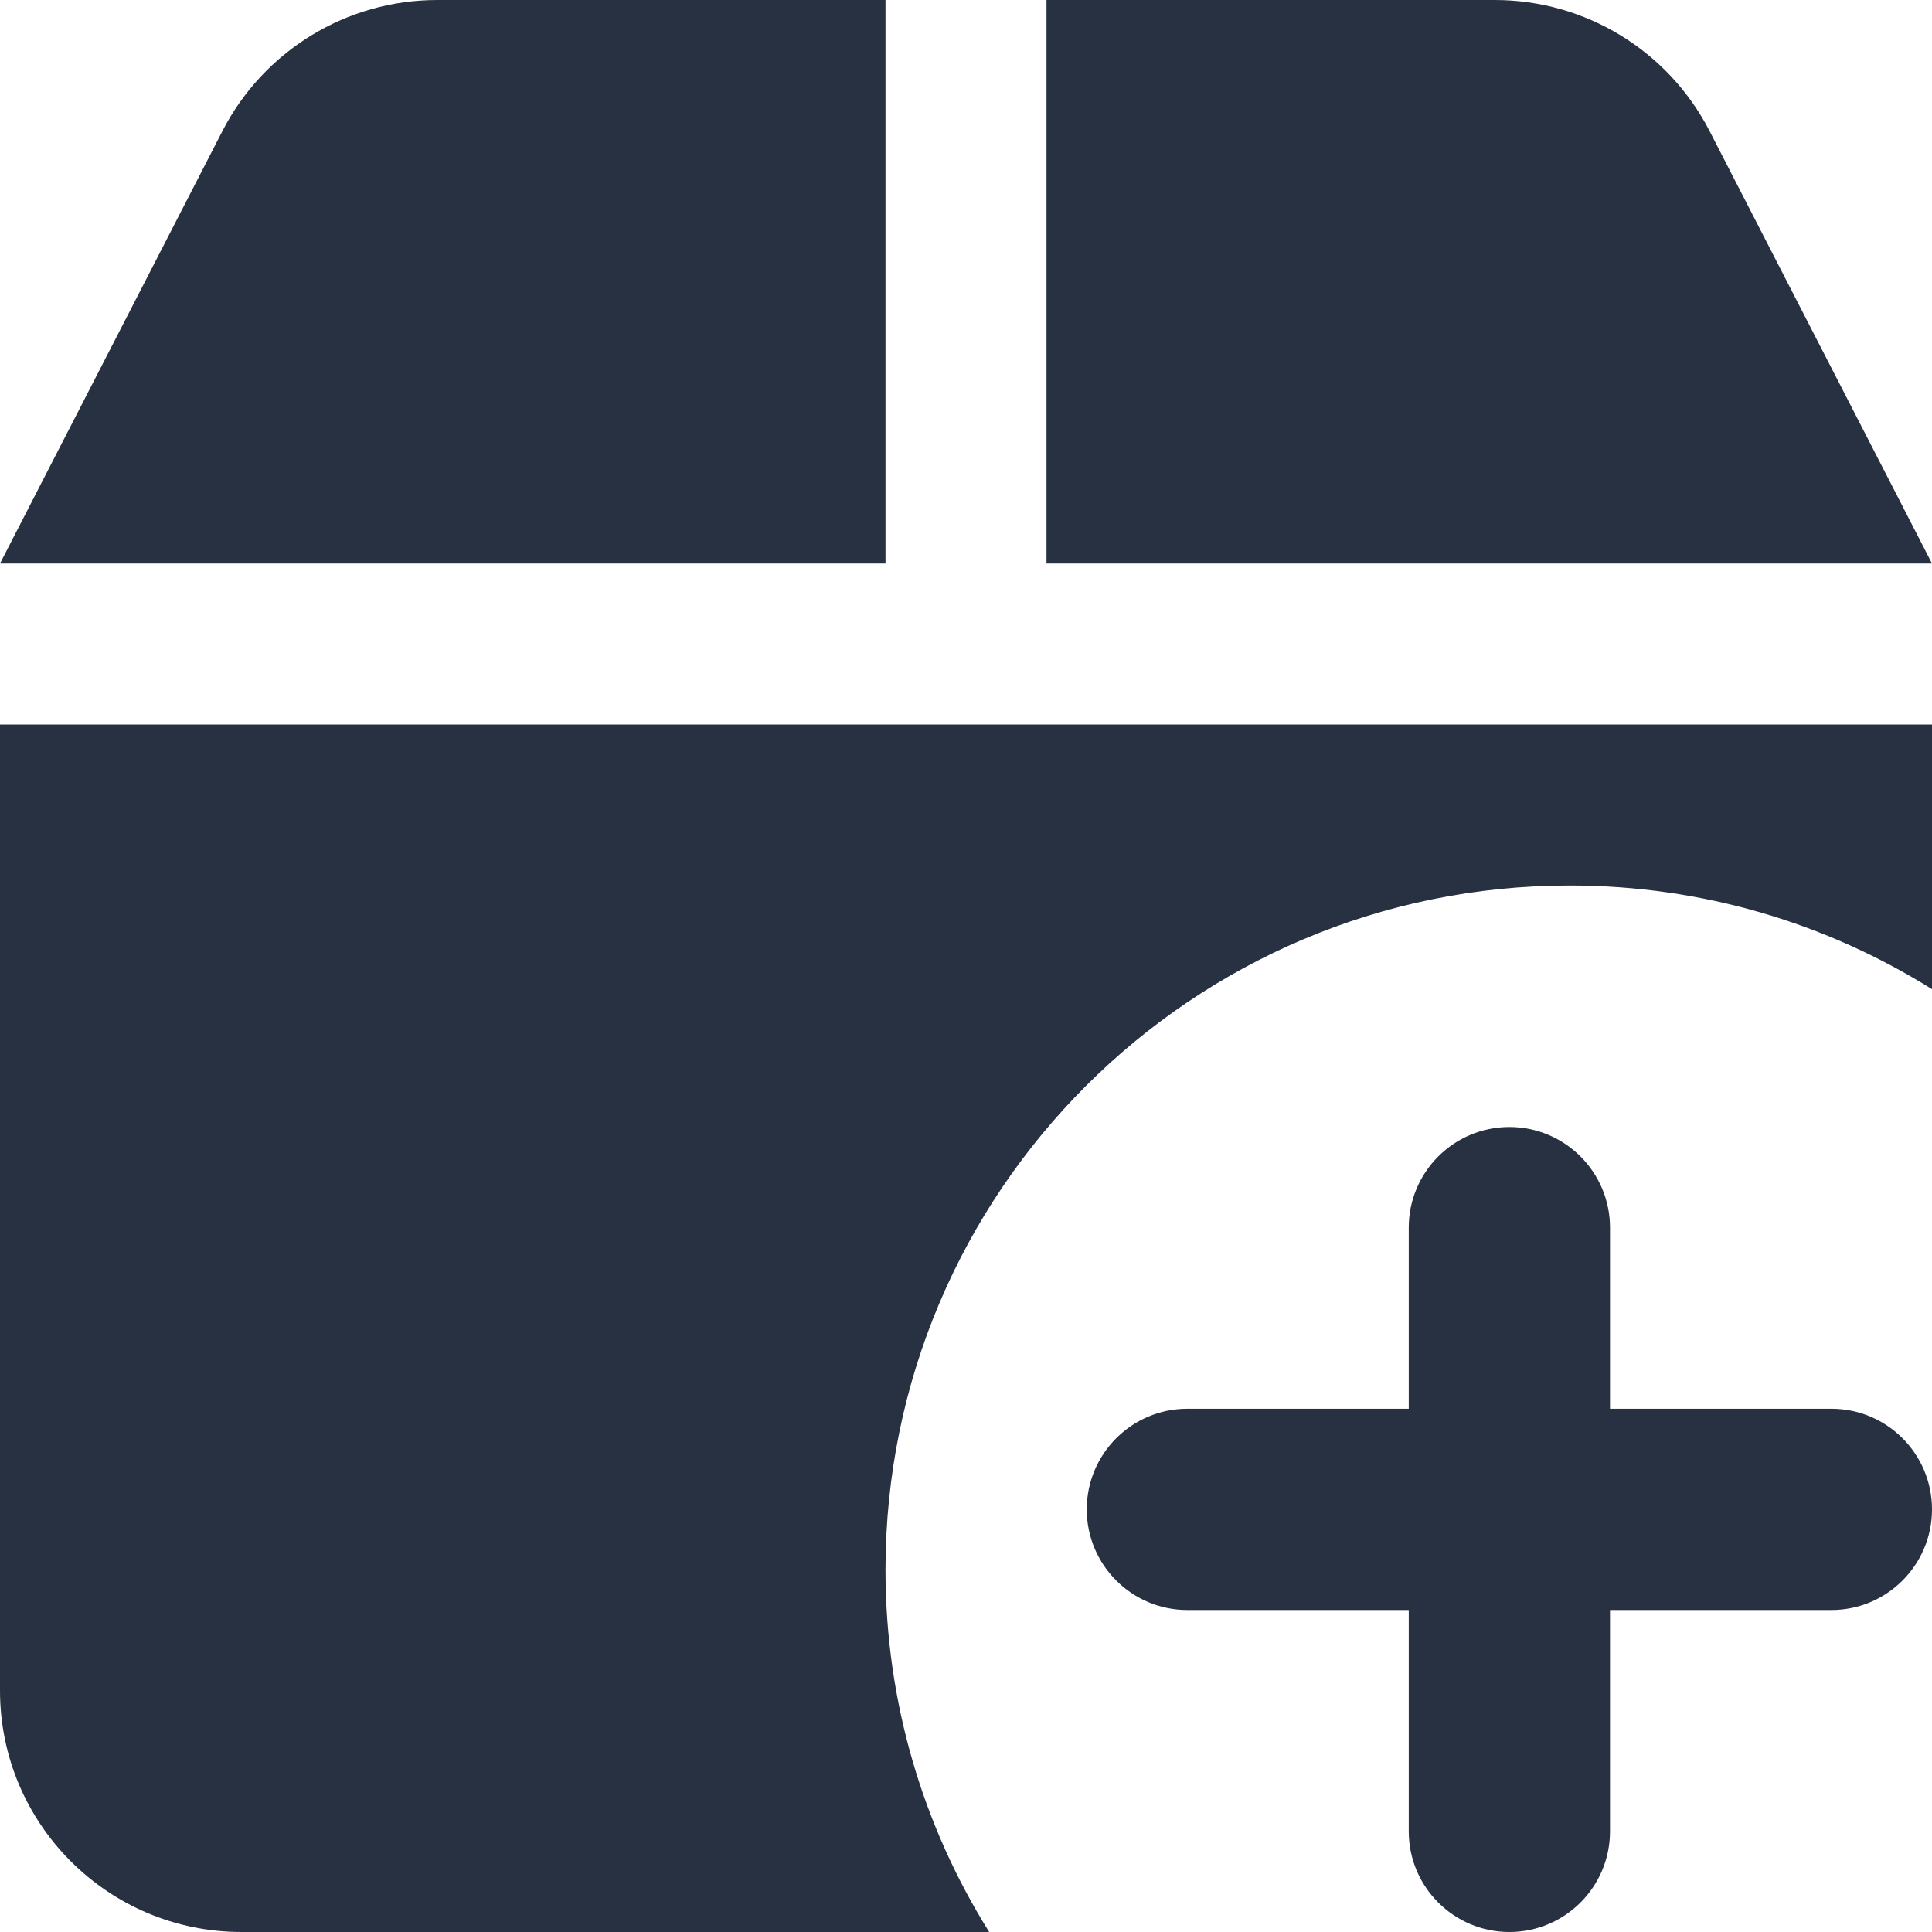 <svg width="24" height="24" viewBox="0 0 24 24" fill="none" xmlns="http://www.w3.org/2000/svg">
<path d="M13 7H24L21.237 1.628C20.723 0.628 19.693 0 18.569 0H13V7Z" fill="#273142"/>
<path d="M11 7V0H5.431C4.307 0 3.277 0.628 2.763 1.628L0 7H11Z" fill="#273142"/>
<path d="M0 9H24V12.288C22.695 11.472 21.153 11 19.5 11C14.806 11 11 14.806 11 19.5C11 21.153 11.472 22.695 12.288 24H3C1.343 24 0 22.657 0 21V9Z" fill="#273142"/>
<path d="M13.5 18.75C13.5 18.06 14.06 17.5 14.75 17.5H22.75C23.44 17.5 24 18.06 24 18.75C24 19.44 23.44 20 22.75 20H14.75C14.06 20 13.5 19.44 13.5 18.75Z" fill="#273142"/>
<path d="M18.75 24C18.06 24 17.5 23.44 17.5 22.75L17.5 15.25C17.5 14.56 18.06 14 18.75 14C19.44 14 20 14.56 20 15.25L20 22.75C20 23.44 19.44 24 18.75 24Z" fill="#273142"/>
</svg>
